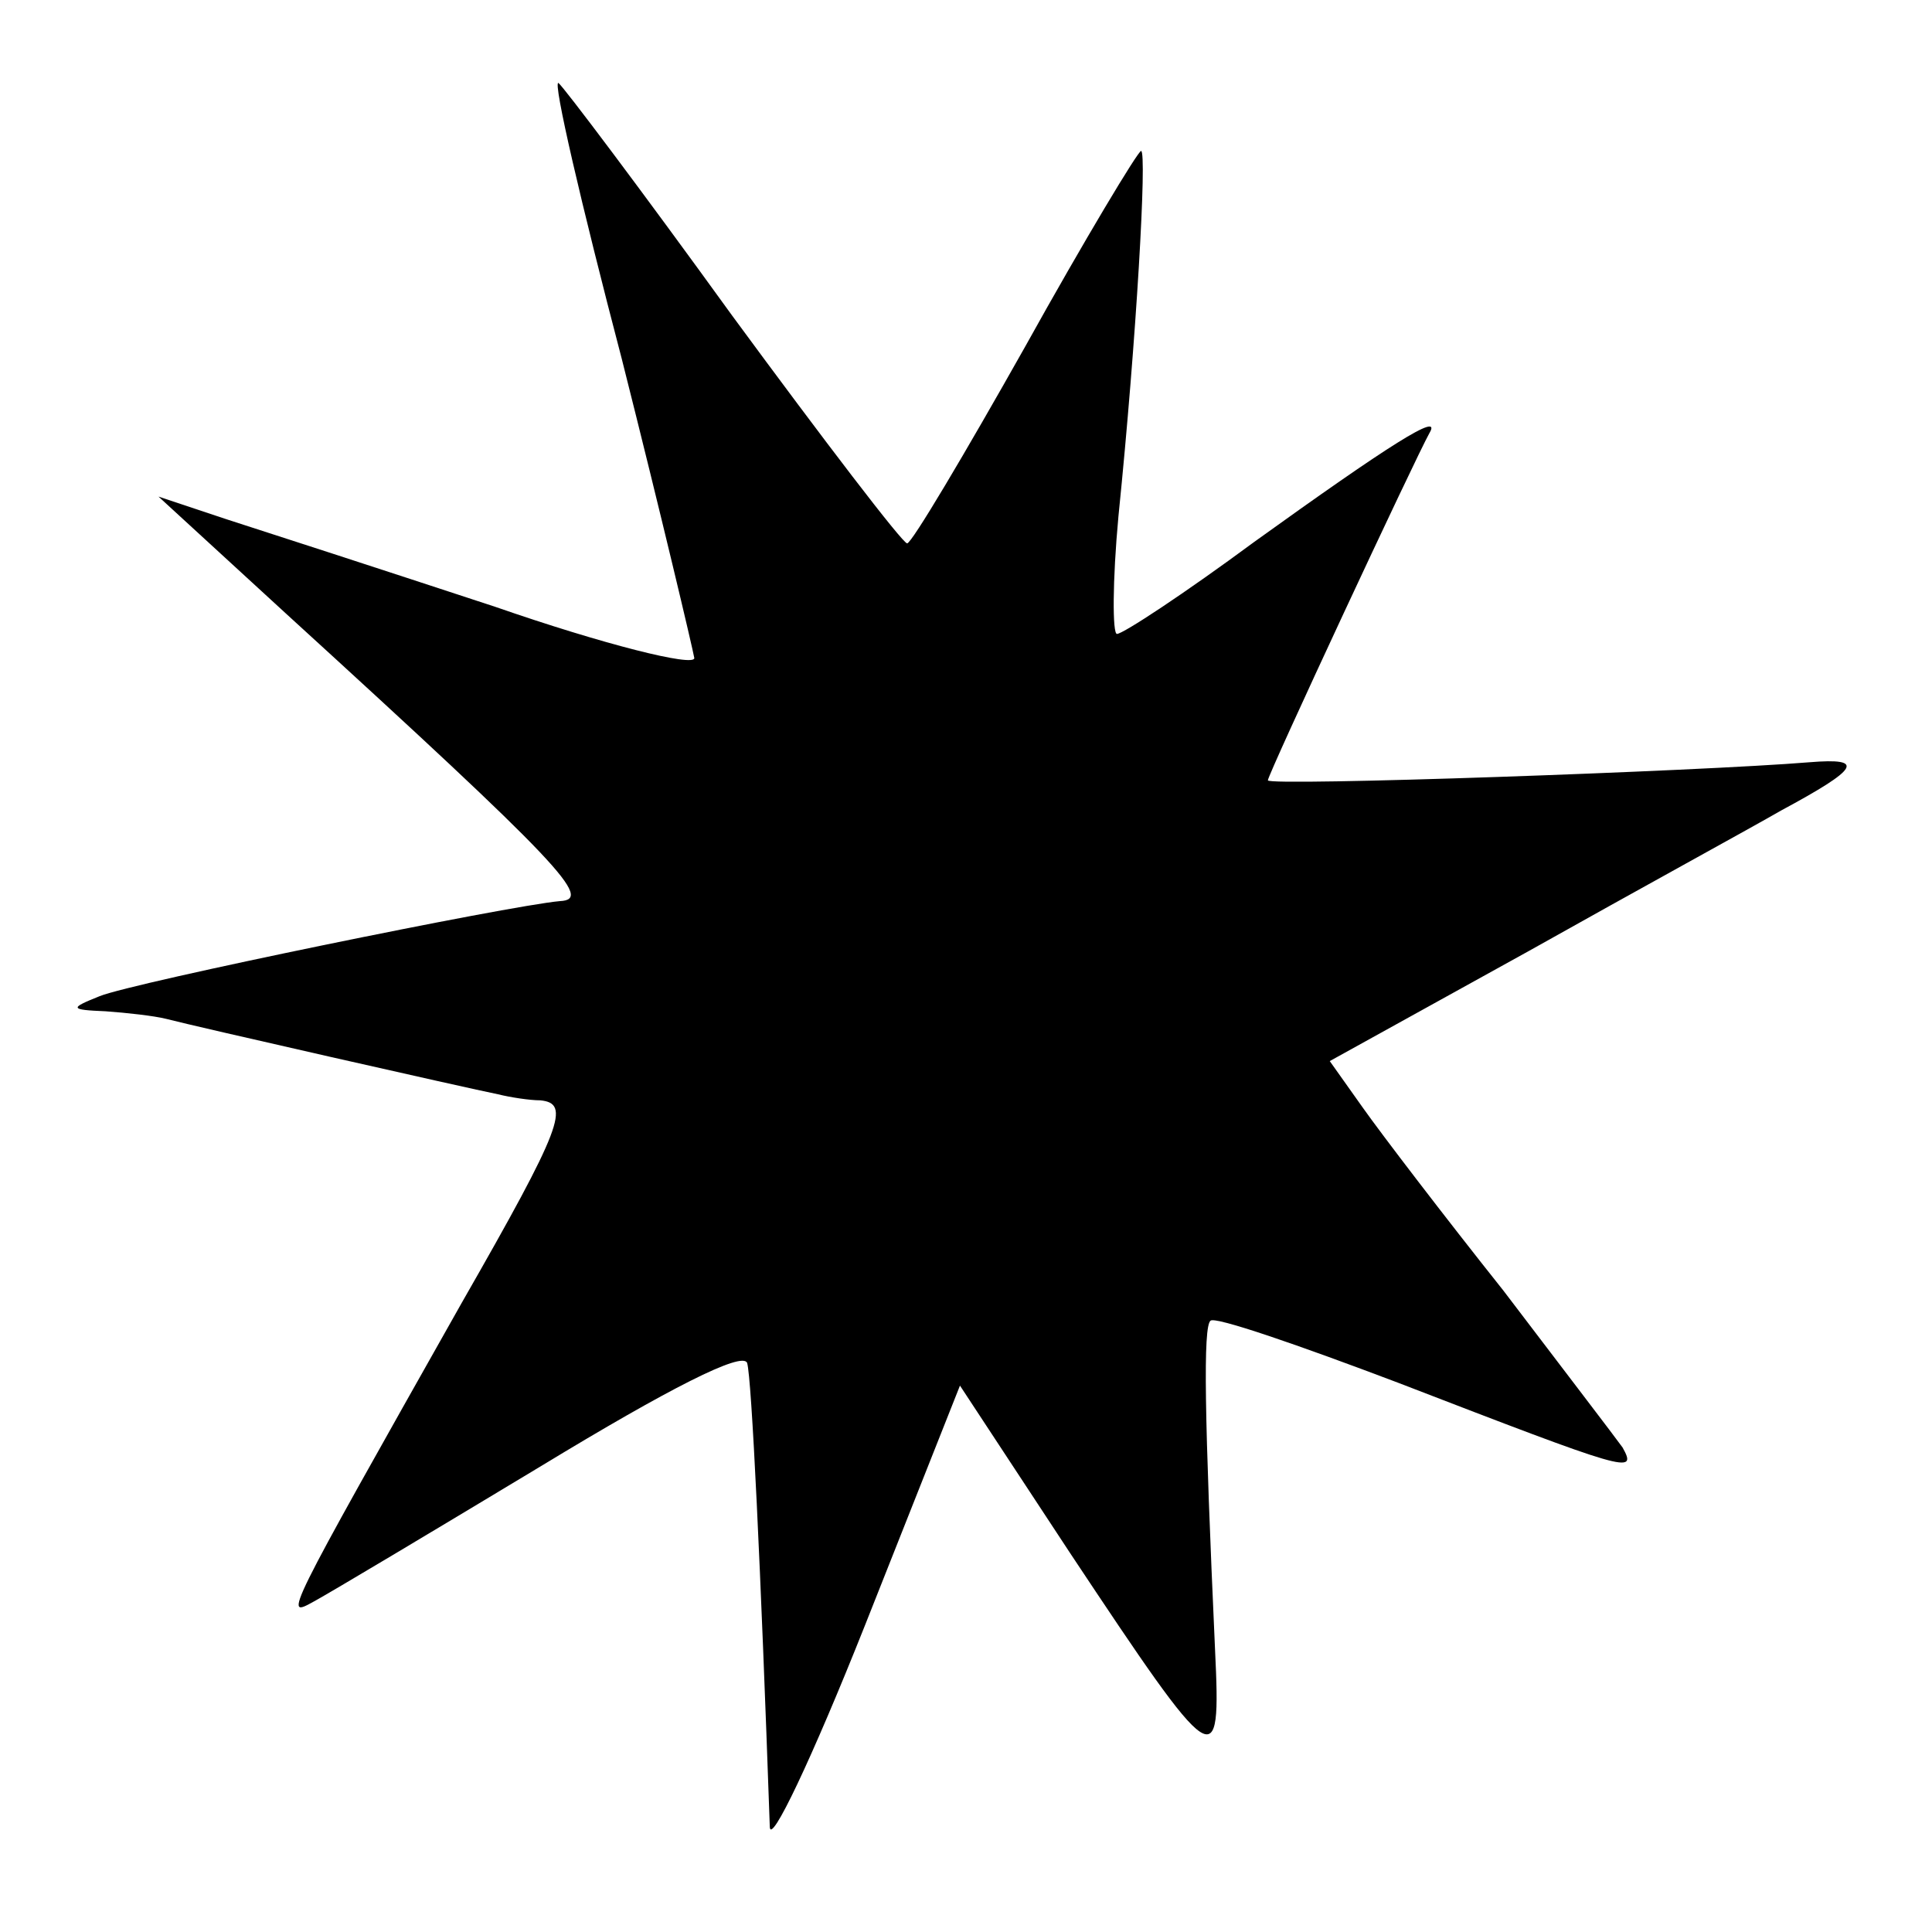 <?xml version="1.0" standalone="no"?>
<!DOCTYPE svg PUBLIC "-//W3C//DTD SVG 20010904//EN"
 "http://www.w3.org/TR/2001/REC-SVG-20010904/DTD/svg10.dtd">
<svg version="1.0" xmlns="http://www.w3.org/2000/svg"
 width="128pt" height="128pt" viewBox="0 0 128 128"
 preserveAspectRatio="xMidYMid meet">
<g transform="translate(0,128) scale(0.1,-0.1)"
fill="#000000" stroke="none">
<path d="M412 1042 c26 -103 47 -192 48 -198 0 -6 -60 9 -132 34 -73 24 -153
50 -178 58 l-45 15 85 -78 c183 -167 203 -189 181 -190 -34 -3 -283 -54 -305
-63 -20 -8 -20 -9 4 -10 14 -1 32 -3 40 -5 19 -5 200 -46 220 -50 8 -2 21 -4
28 -4 20 -2 15 -17 -52 -134 -119 -211 -118 -209 -98 -198 11 6 78 46 151 90
84 51 133 76 136 68 3 -10 9 -136 15 -307 0 -14 28 45 63 133 l63 159 73 -111
c97 -146 100 -148 96 -64 -7 155 -8 214 -3 218 3 3 58 -16 124 -41 153 -59
159 -61 149 -43 -5 7 -41 54 -79 104 -39 49 -81 104 -93 121 l-22 31 132 73
c73 41 148 82 167 93 52 28 56 35 19 32 -73 -6 -359 -16 -359 -12 0 4 98 214
107 230 9 15 -27 -8 -116 -72 -46 -34 -87 -61 -91 -61 -3 0 -3 35 1 78 12 118
19 242 15 242 -2 0 -37 -58 -77 -130 -40 -71 -75 -130 -78 -130 -3 0 -55 68
-116 151 -60 83 -112 152 -115 154 -4 2 15 -80 42 -183z"/>
</g>
</svg>
